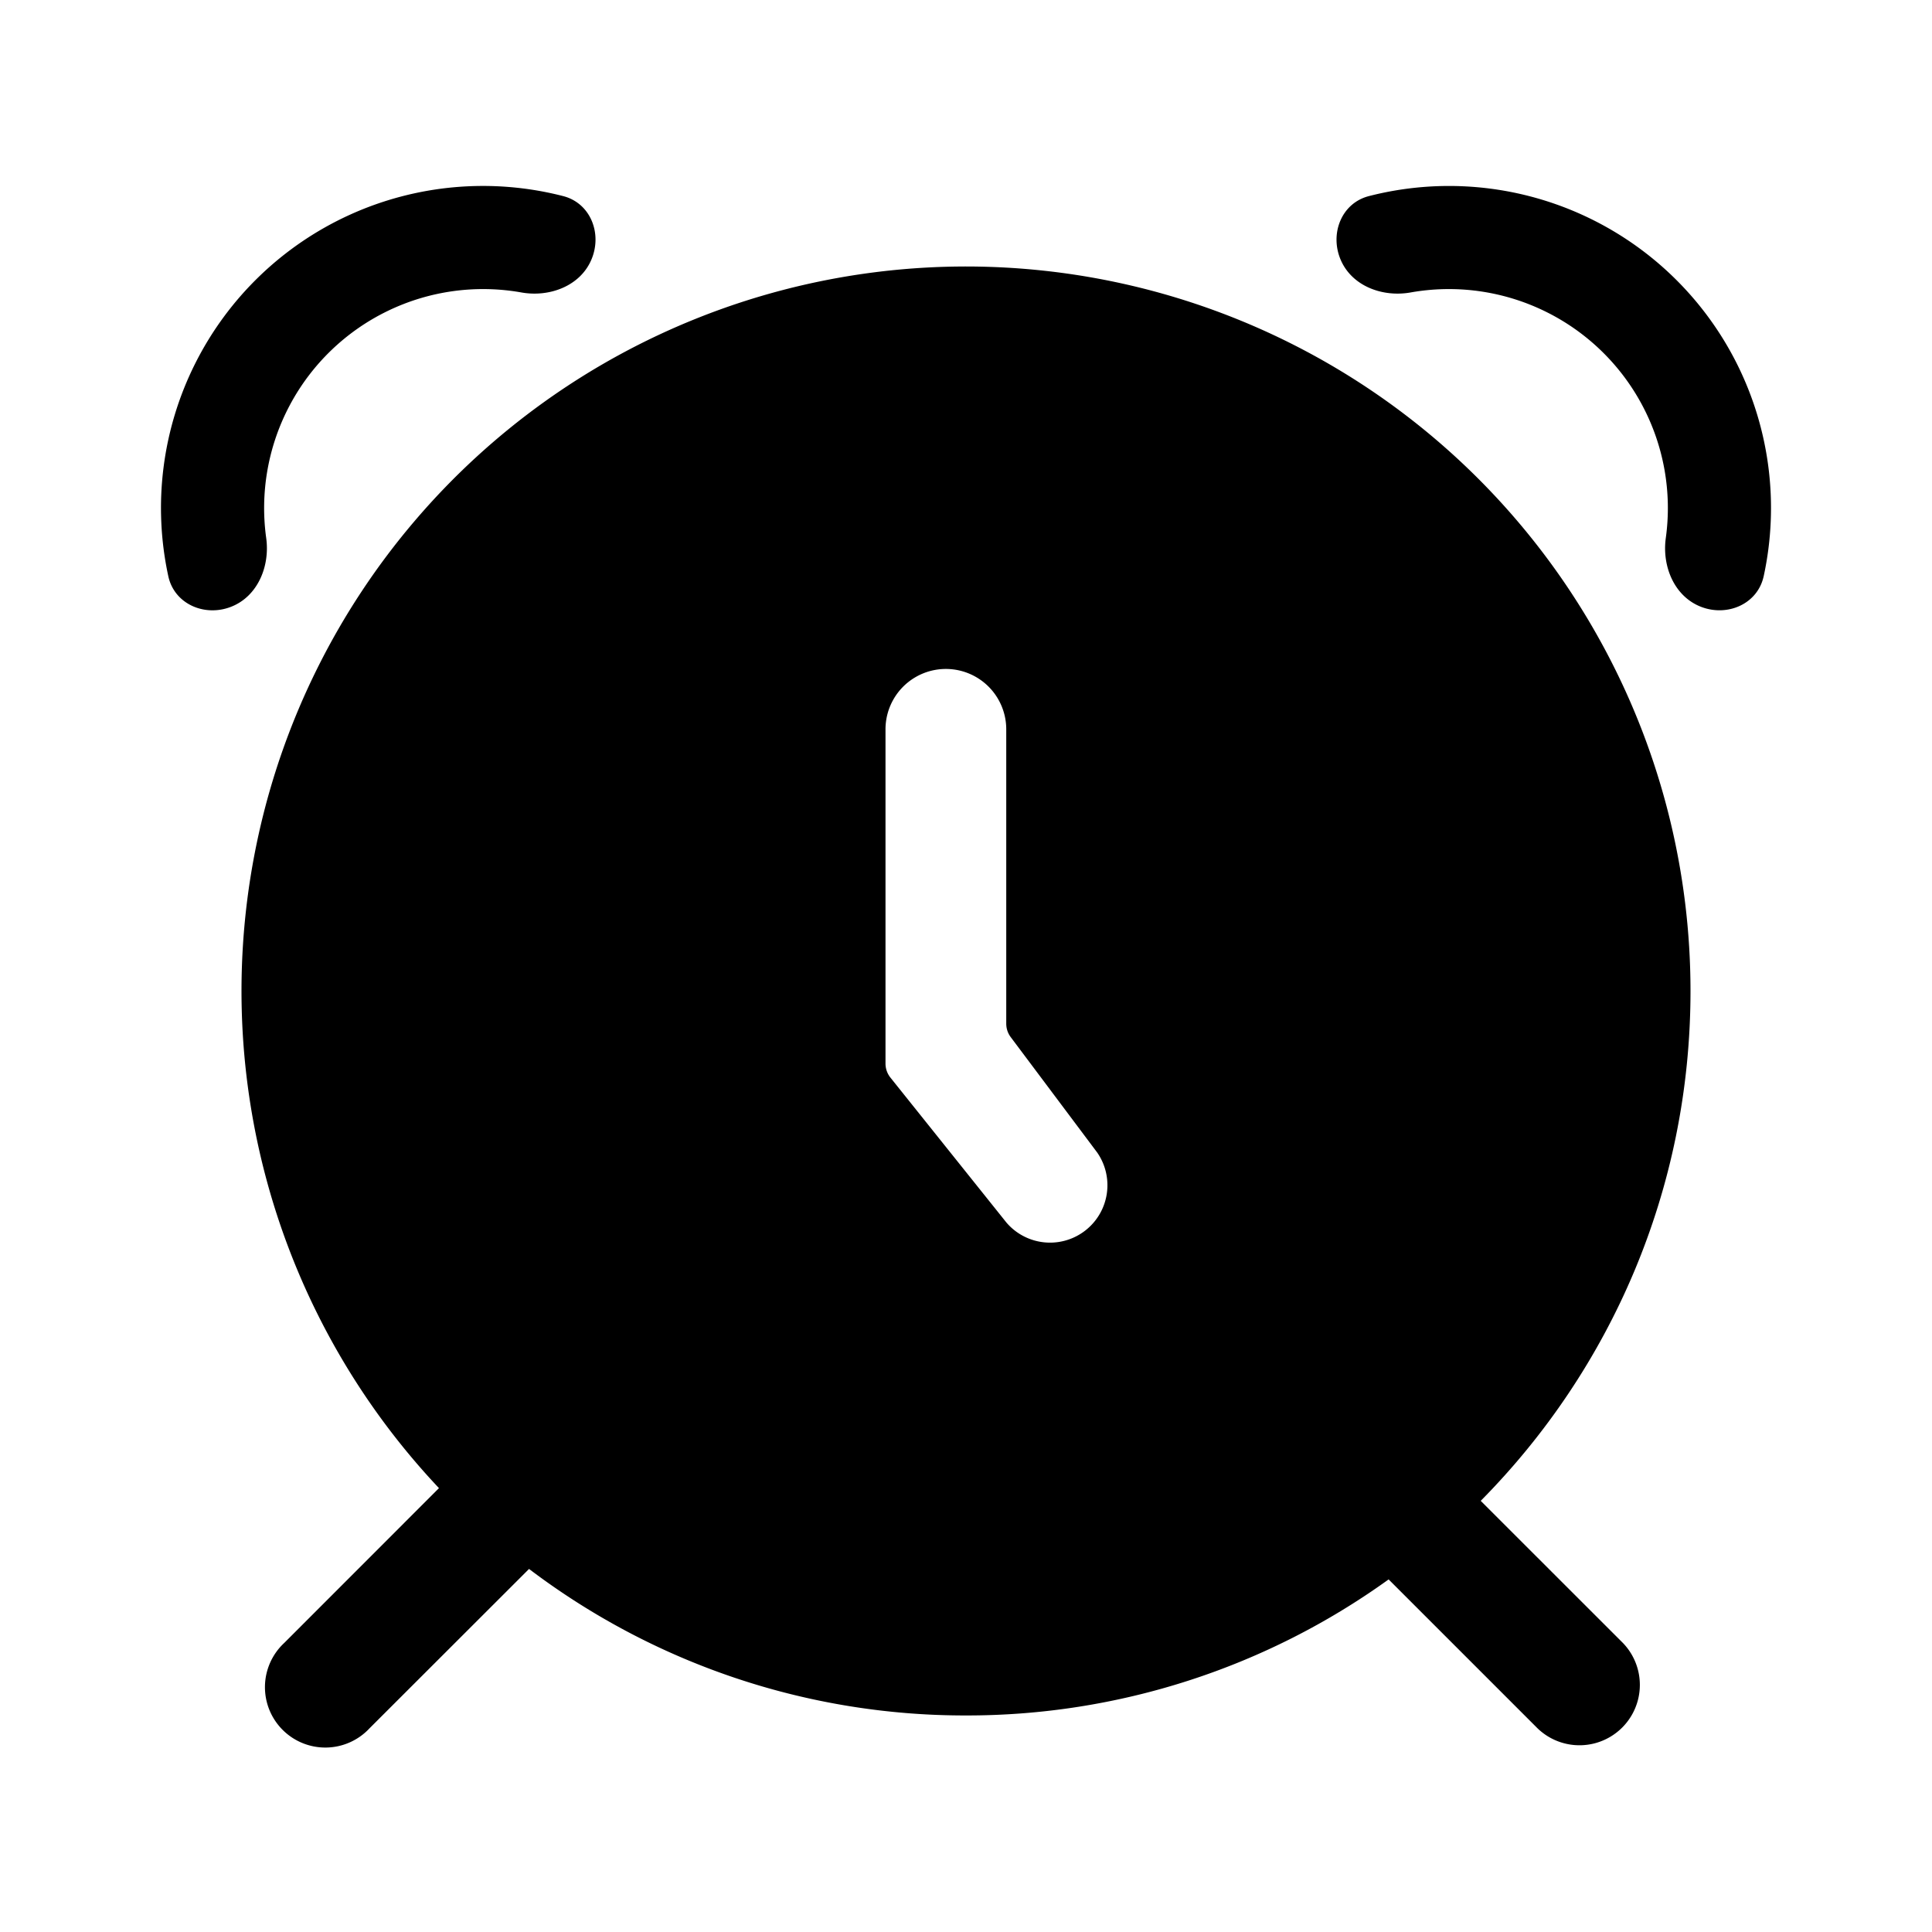 <svg xmlns="http://www.w3.org/2000/svg" viewBox="0 0 24 24" fill="currentColor" aria-hidden="true" data-slot="icon">
  <path fill-rule="evenodd" d="M2.872 7.537c-.329.13-.706-.033-.781-.378a4 4 0 0 1 4.905-4.723c.342.088.49.47.348.795-.141.324-.52.464-.867.402a2.72 2.72 0 0 0-3.17 3.052c.048.35-.106.723-.435.852M21 12.31c0 2.47-.995 4.707-2.606 6.334l1.766 1.765a.75.75 0 0 1-1.06 1.061l-1.85-1.85A8.96 8.96 0 0 1 12 21.31a8.96 8.96 0 0 1-5.428-1.82L4.59 21.47a.75.75 0 1 1-1.06-1.06l1.923-1.924A9 9 0 1 1 21 12.31m.909-5.152c-.075.346-.452.508-.781.379-.33-.13-.483-.502-.435-.852a2.72 2.72 0 0 0-3.17-3.052c-.348.062-.726-.078-.867-.402s.006-.707.349-.795a4 4 0 0 1 4.904 4.723ZM12.5 9.06v3.658q.001.092.056.166l1.073 1.432a.713.713 0 0 1-1.126.872l-1.442-1.802a.28.28 0 0 1-.061-.173V9.06a.75.75 0 0 1 1.5 0" clip-rule="evenodd"/>
</svg>
